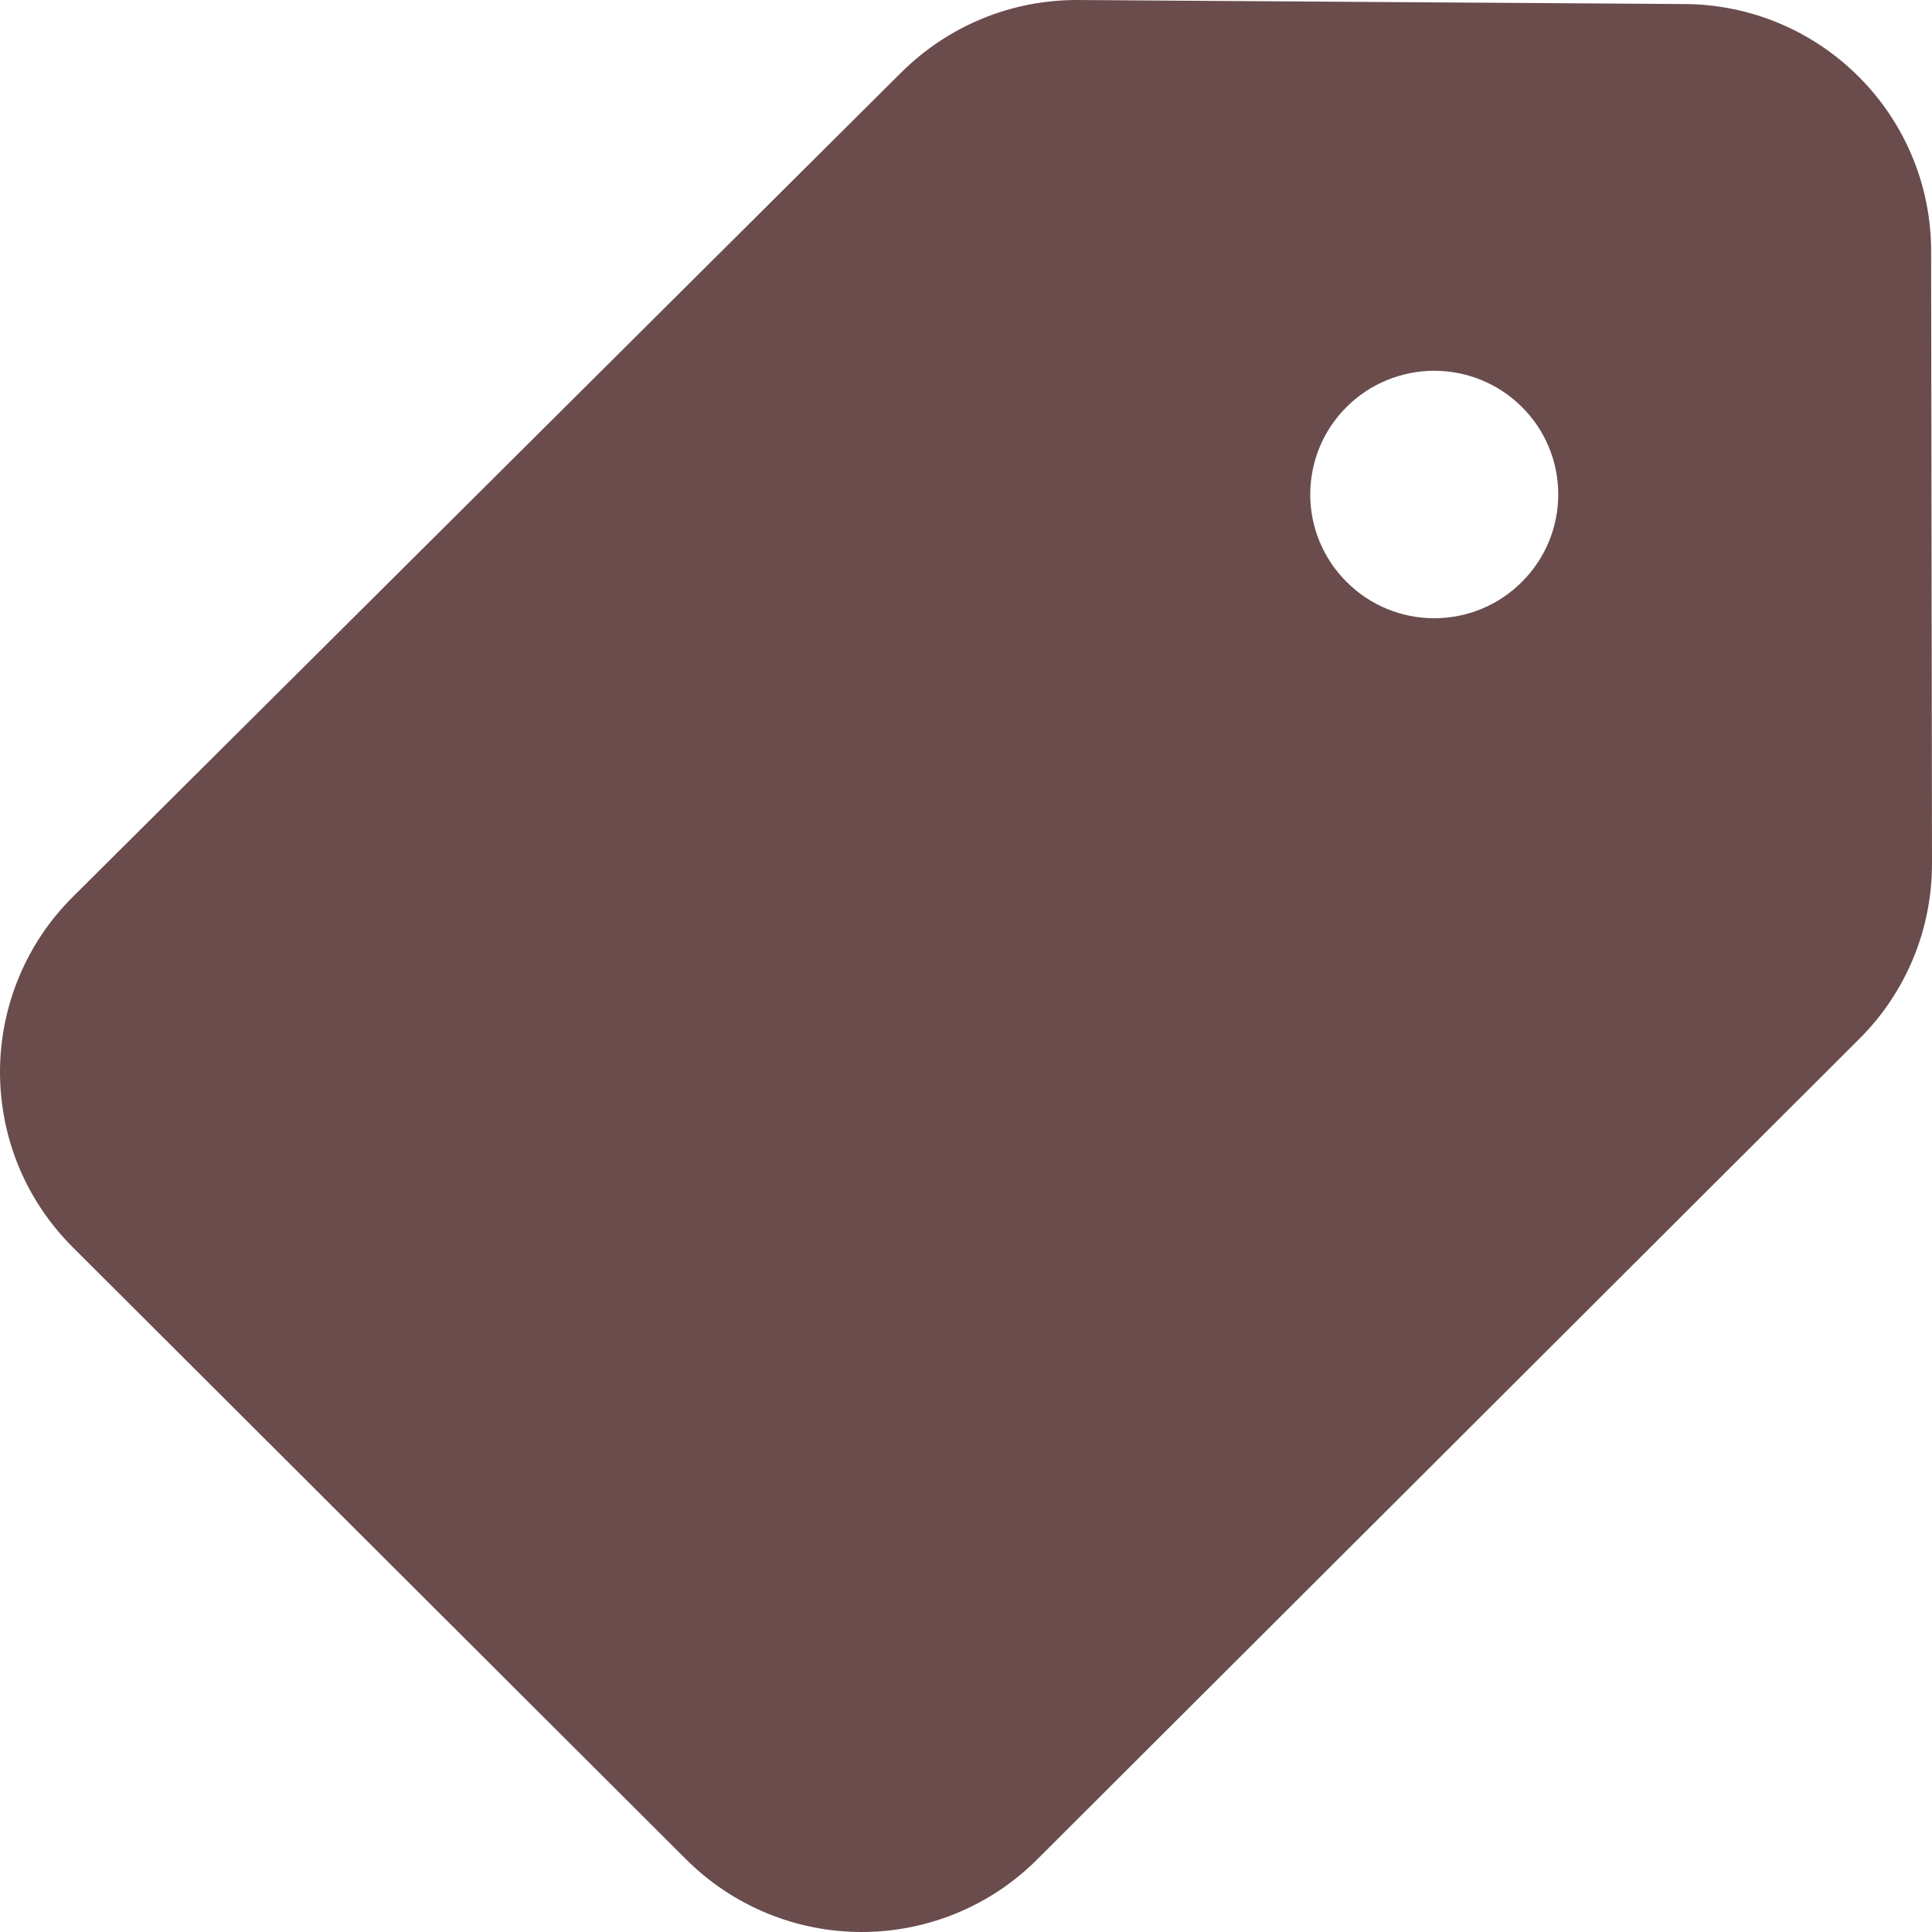 <svg width="11" height="11" viewBox="0 0 11 11" fill="none" xmlns="http://www.w3.org/2000/svg">
<path d="M10.995 1.429C10.995 1.058 10.847 0.701 10.584 0.438C10.321 0.174 9.965 0.025 9.592 0.023L6.14 3.22418e-05C5.953 -0.001 5.768 0.034 5.595 0.105C5.422 0.176 5.265 0.28 5.133 0.411L0.415 5.106C0.283 5.237 0.179 5.392 0.108 5.563C0.037 5.734 0 5.918 3.52666e-07 6.103C-0 6.288 0.036 6.471 0.107 6.643C0.178 6.814 0.282 6.969 0.413 7.1L3.908 10.588C4.173 10.852 4.532 11 4.906 11C5.28 11 5.64 10.852 5.904 10.588L10.586 5.915C10.718 5.784 10.822 5.628 10.893 5.457C10.964 5.286 11 5.102 11 4.917L10.995 1.429ZM8.166 3.52C7.979 3.52 7.799 3.446 7.667 3.313C7.534 3.181 7.46 3.002 7.46 2.815C7.46 2.628 7.534 2.449 7.667 2.317C7.799 2.185 7.979 2.111 8.166 2.111C8.353 2.111 8.533 2.185 8.665 2.317C8.798 2.449 8.872 2.628 8.872 2.815C8.872 3.002 8.798 3.181 8.665 3.313C8.533 3.446 8.353 3.52 8.166 3.52Z" fill="#6A4C4C"/>
</svg>
